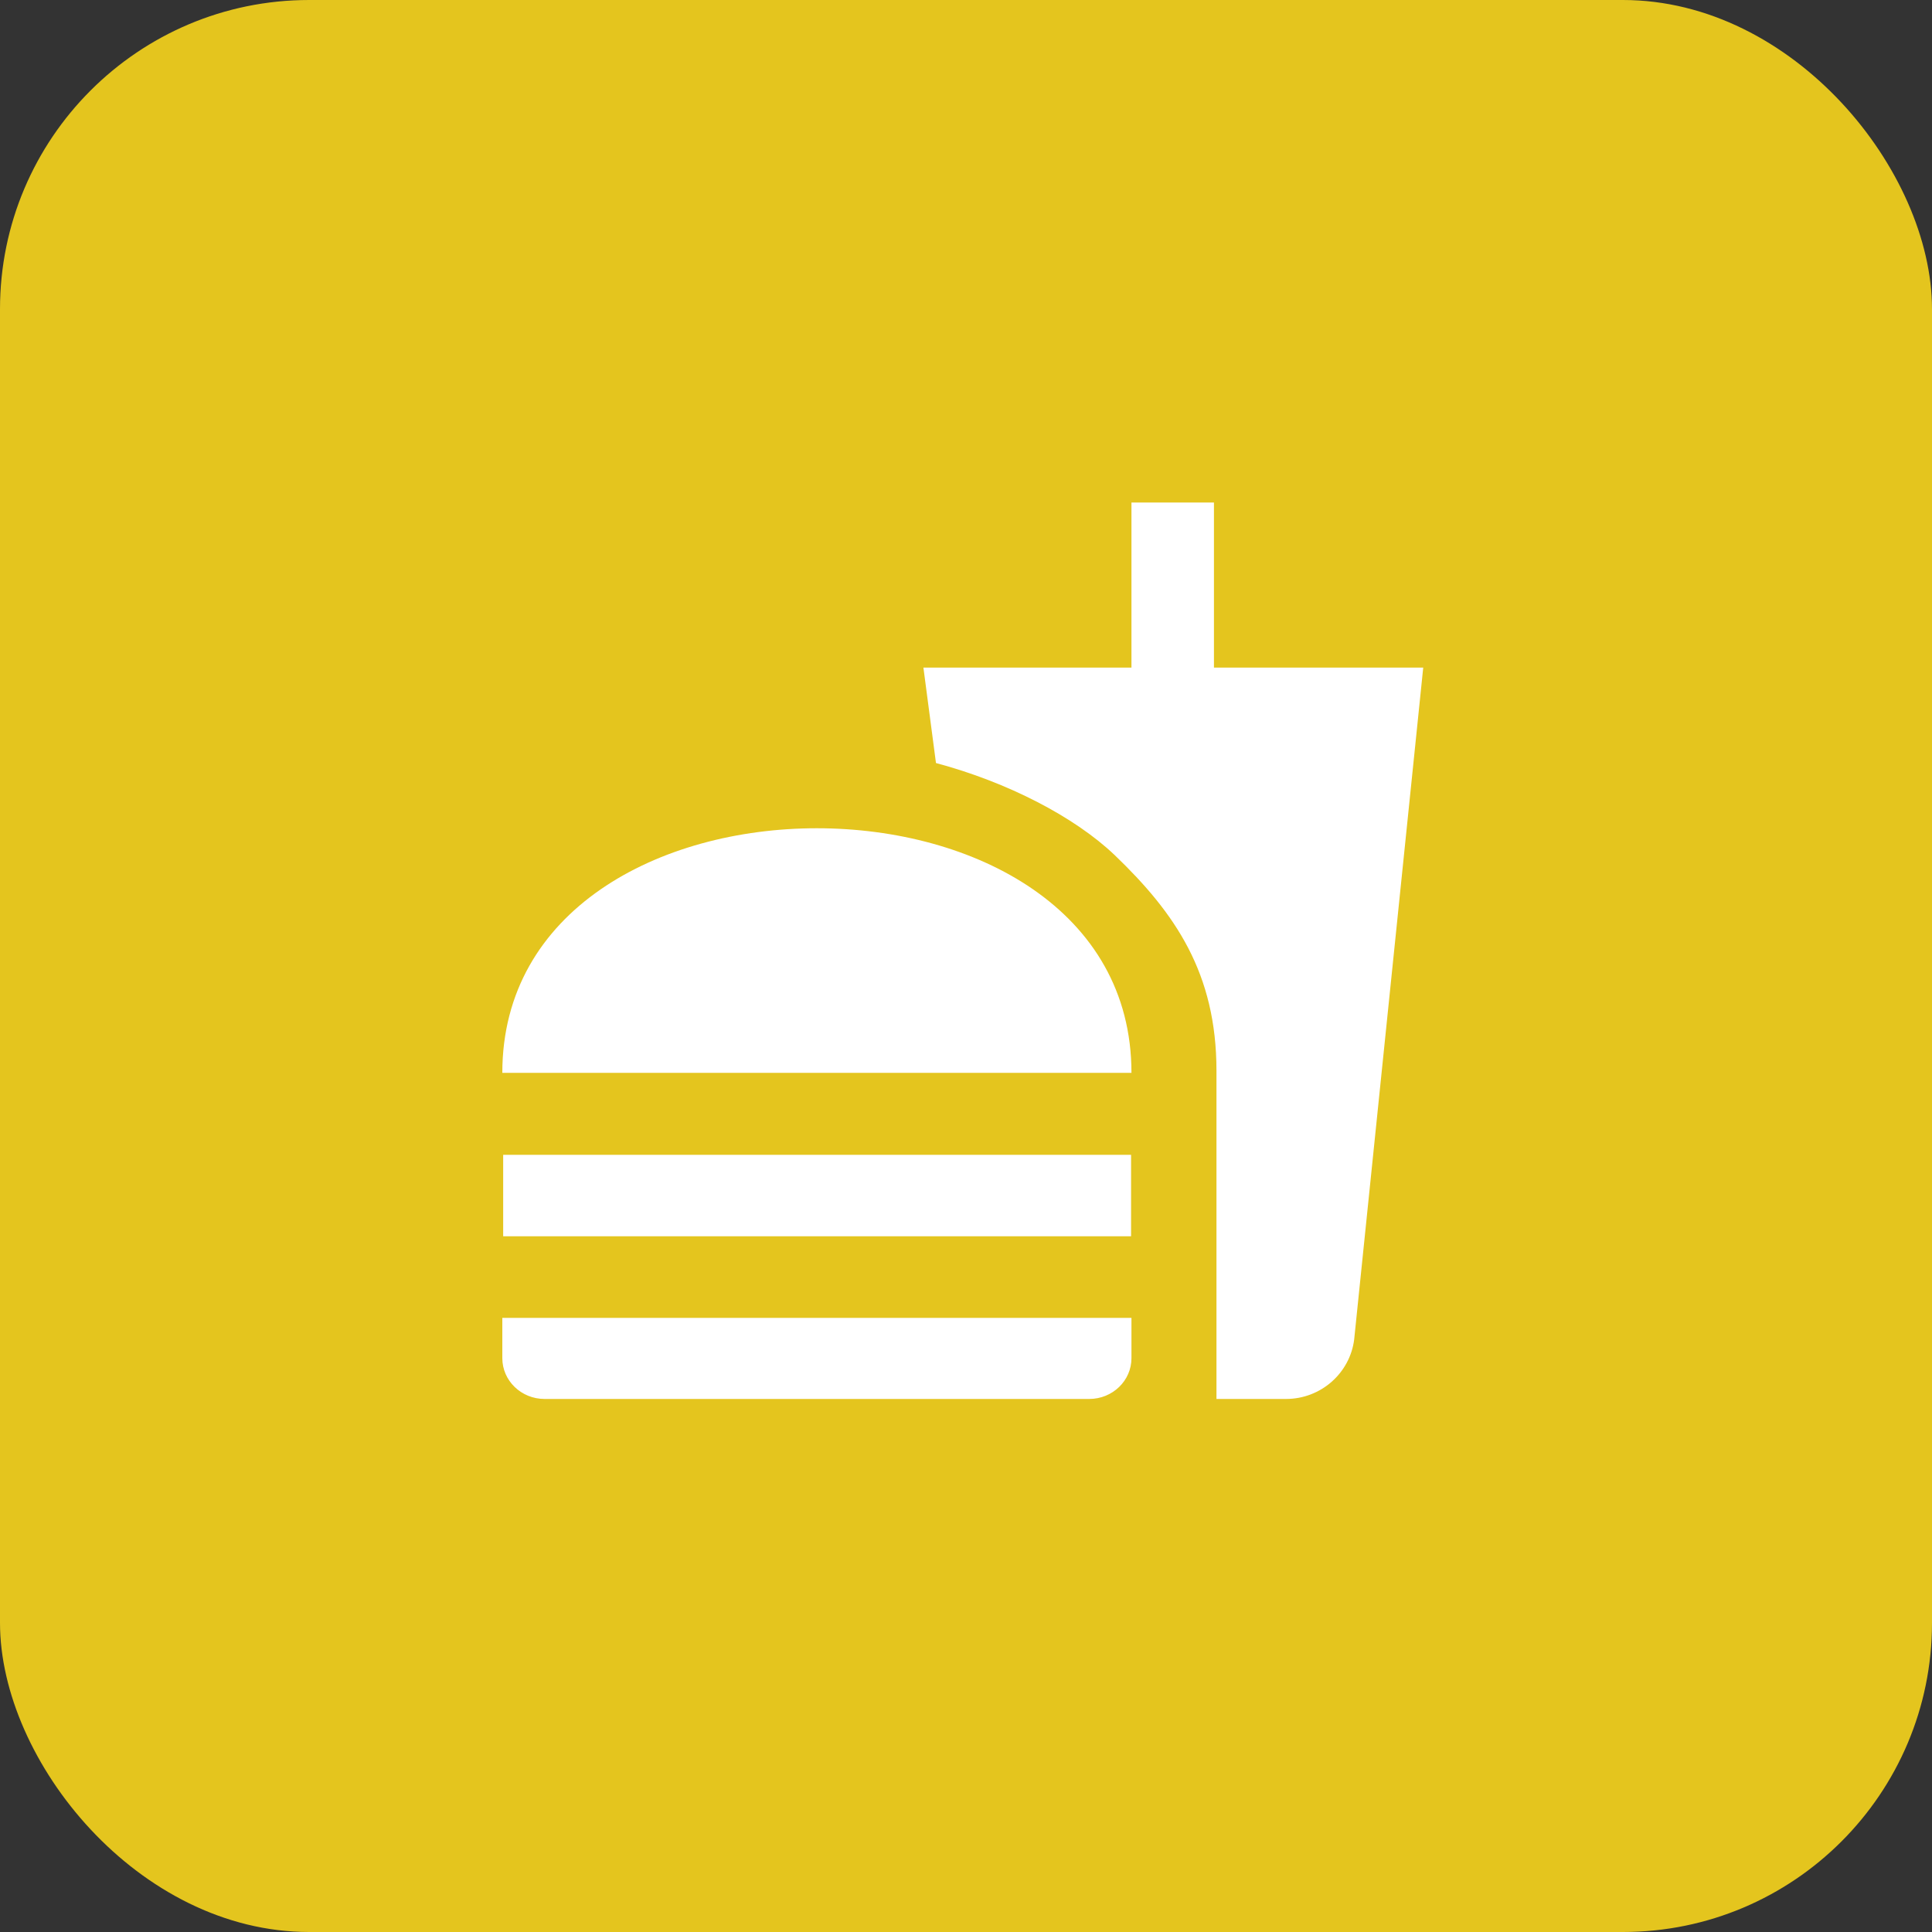 <svg width="50" height="50" viewBox="0 0 50 50" fill="none" xmlns="http://www.w3.org/2000/svg">
<rect x="0" y="0" width="50" height="50" fill="#333333" stroke="none"/>
<rect width="50" height="50" rx="8" fill="#E4C51E"/>
<path d="M31.482 36.205H33.28C34.19 36.205 34.938 35.53 35.046 34.665L36.833 17.278H31.417V13.005H29.282V17.278H23.898L24.223 19.747C26.076 20.243 27.809 21.139 28.849 22.131C30.409 23.629 31.482 25.18 31.482 27.712V36.205ZM13 35.15V34.106H29.282V35.15C29.282 35.73 28.795 36.205 28.188 36.205H14.094C13.488 36.205 13 35.73 13 35.15ZM29.282 27.765C29.282 19.325 13 19.325 13 27.765H29.282ZM13.022 29.886H29.272V31.995H13.022V29.886Z" fill="white"/>
</svg>
